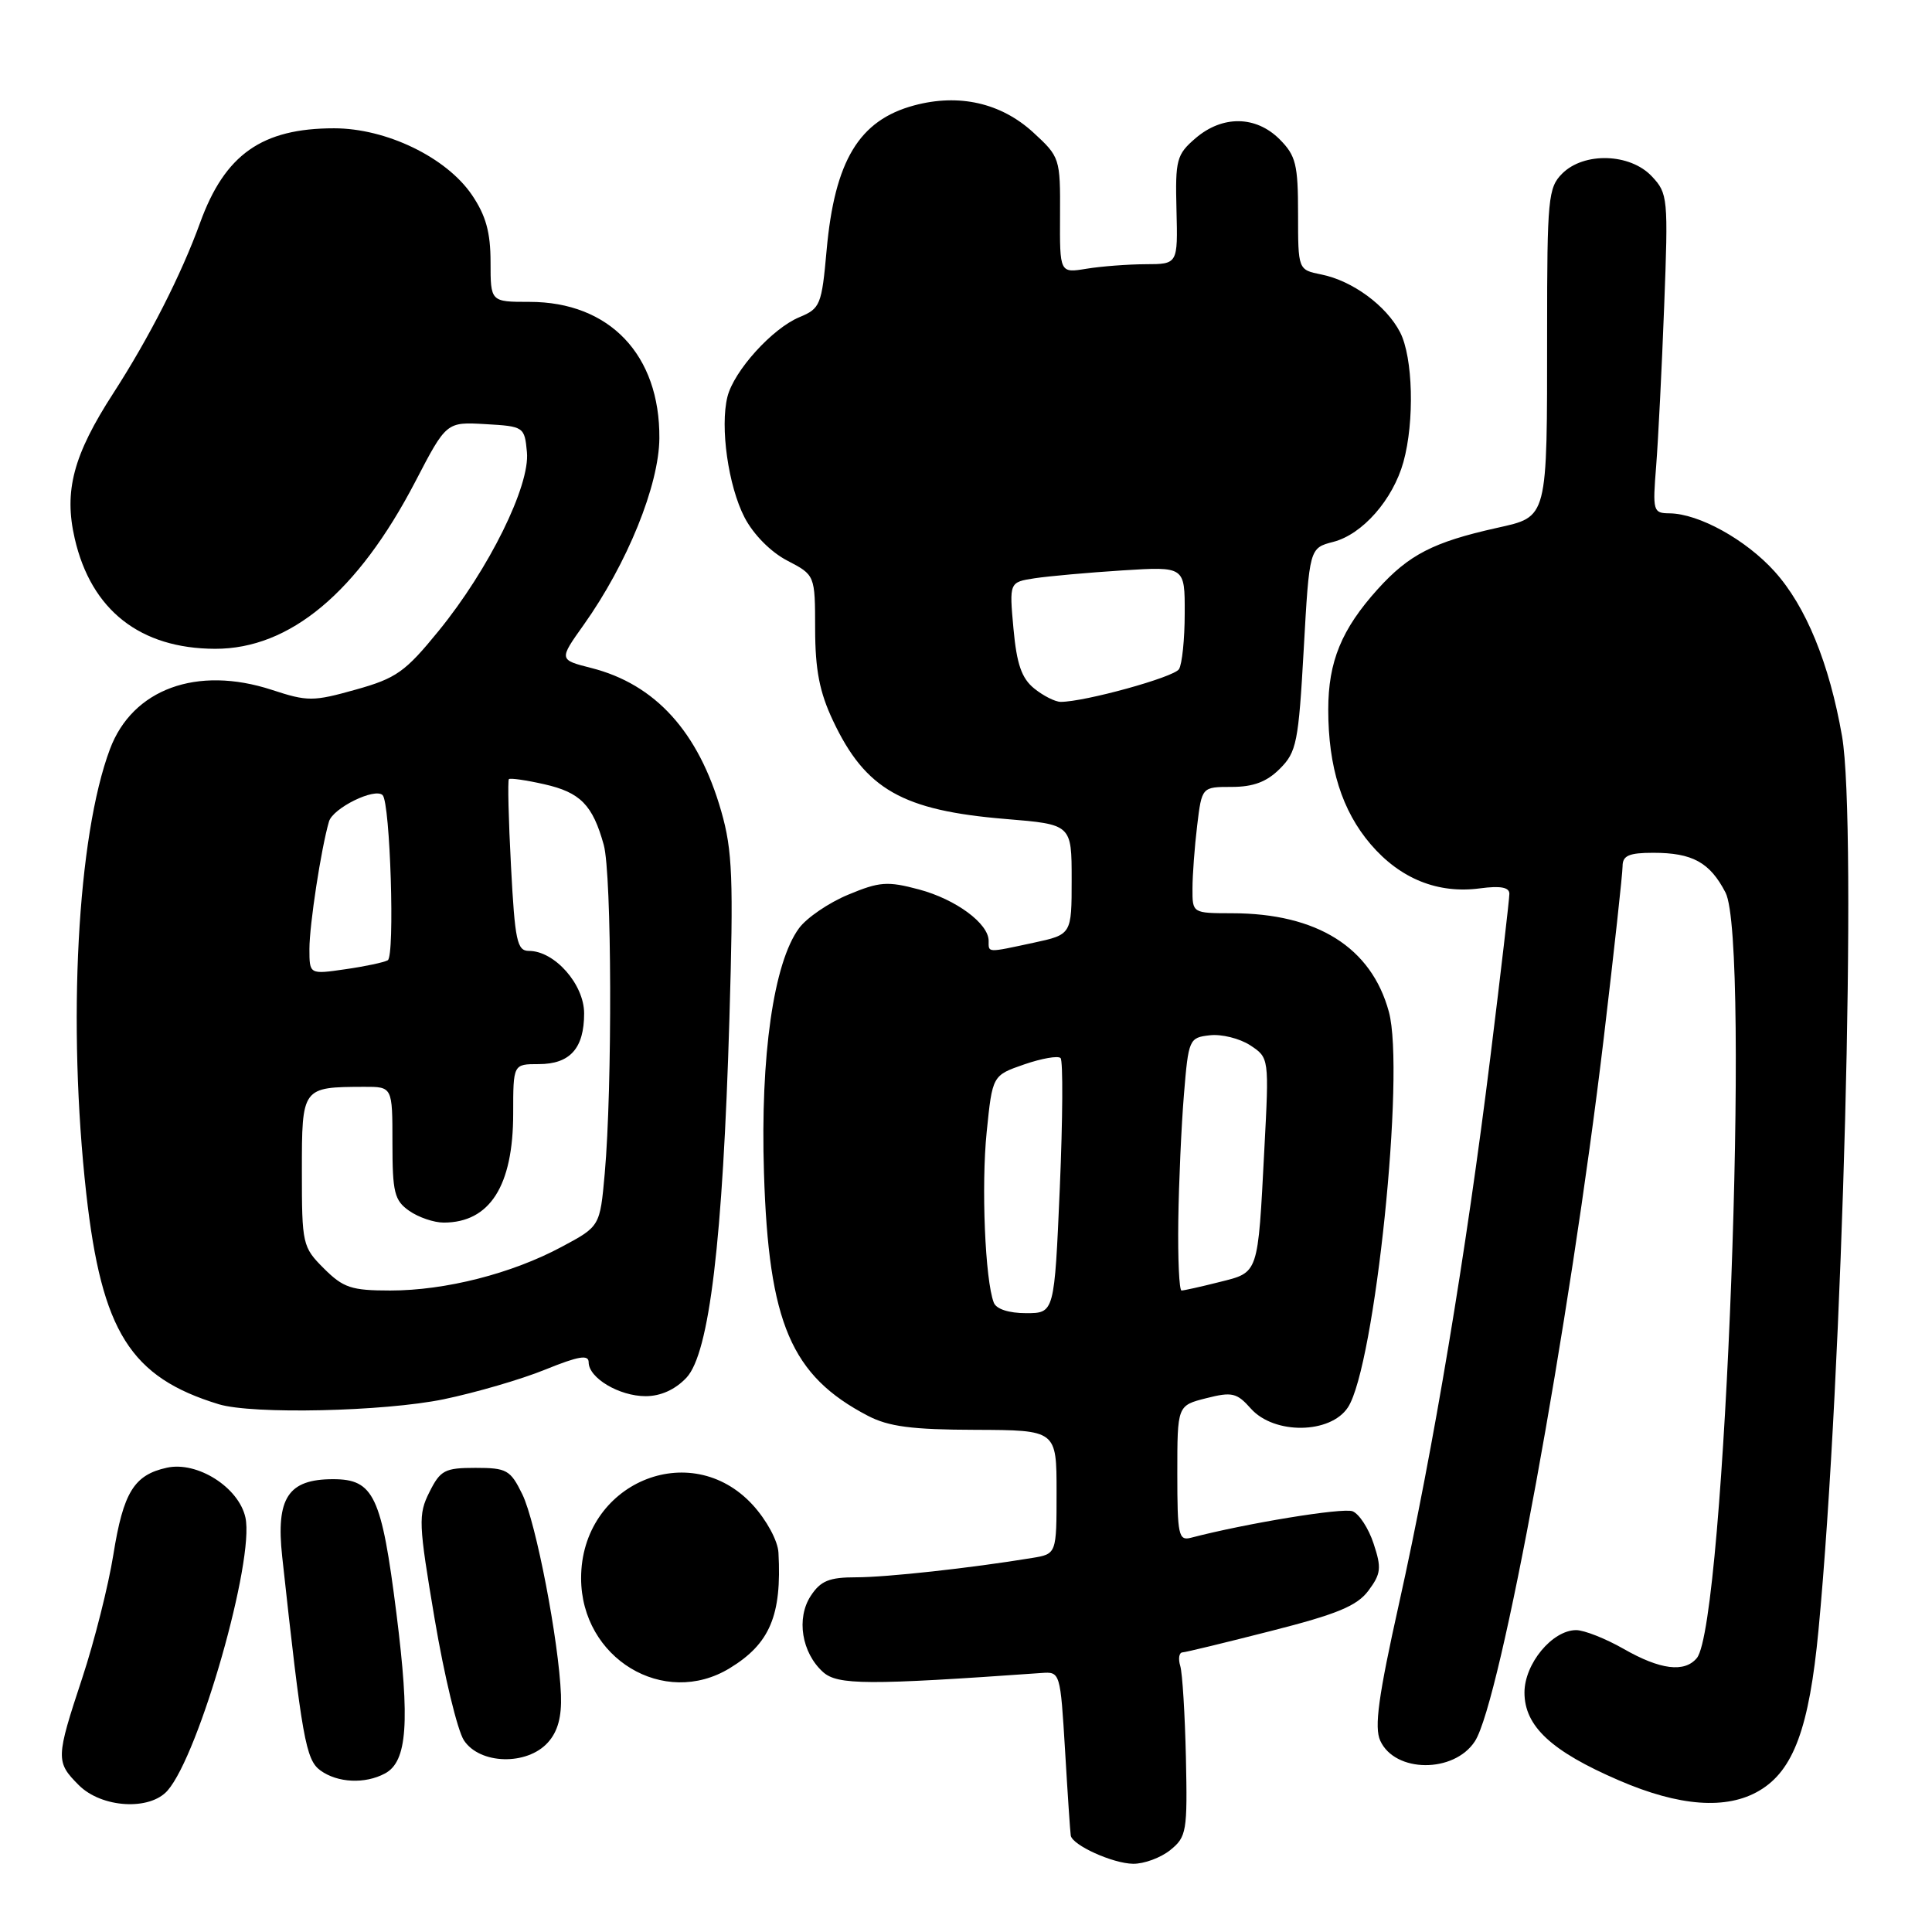 <?xml version="1.0" encoding="UTF-8" standalone="no"?>
<!DOCTYPE svg PUBLIC "-//W3C//DTD SVG 1.1//EN" "http://www.w3.org/Graphics/SVG/1.1/DTD/svg11.dtd" >
<svg xmlns="http://www.w3.org/2000/svg" xmlns:xlink="http://www.w3.org/1999/xlink" version="1.1" viewBox="0 0 256 256">
 <g >
 <path fill="currentColor"
d=" M 155.07 245.14 C 157.23 243.40 157.35 242.66 157.14 232.89 C 157.01 227.18 156.68 221.71 156.39 220.75 C 156.10 219.79 156.23 218.98 156.68 218.95 C 157.13 218.93 162.43 217.64 168.46 216.10 C 177.19 213.88 179.82 212.79 181.33 210.76 C 182.99 208.53 183.08 207.76 182.01 204.54 C 181.35 202.52 180.09 200.59 179.22 200.25 C 177.91 199.75 165.11 201.85 157.81 203.76 C 156.16 204.19 156.00 203.42 156.00 195.24 C 156.00 186.24 156.00 186.24 159.83 185.27 C 163.25 184.40 163.89 184.55 165.75 186.65 C 168.84 190.11 176.29 190.02 178.61 186.48 C 182.18 181.02 186.22 142.06 184.03 134.06 C 181.71 125.53 174.52 121.02 163.25 121.01 C 158.00 121.00 158.00 121.00 158.01 117.75 C 158.01 115.96 158.29 112.20 158.63 109.39 C 159.25 104.27 159.25 104.27 163.21 104.27 C 166.07 104.27 167.86 103.60 169.59 101.86 C 171.81 99.65 172.06 98.36 172.75 86.04 C 173.50 72.62 173.50 72.62 176.67 71.80 C 180.54 70.80 184.57 66.21 185.96 61.22 C 187.45 55.84 187.23 47.35 185.52 44.03 C 183.69 40.49 179.19 37.19 175.08 36.37 C 172.00 35.75 172.00 35.75 172.00 28.33 C 172.00 21.78 171.71 20.62 169.55 18.45 C 166.40 15.31 161.97 15.26 158.41 18.32 C 155.90 20.48 155.72 21.16 155.89 27.82 C 156.07 35.00 156.07 35.00 151.79 35.01 C 149.43 35.02 145.91 35.29 143.96 35.61 C 140.42 36.19 140.42 36.19 140.46 28.52 C 140.50 20.96 140.45 20.80 136.89 17.53 C 132.62 13.63 127.06 12.37 121.12 13.97 C 113.83 15.93 110.60 21.29 109.53 33.16 C 108.88 40.42 108.69 40.88 105.92 42.03 C 102.33 43.52 97.25 49.14 96.39 52.57 C 95.39 56.57 96.50 64.41 98.66 68.57 C 99.83 70.82 102.13 73.15 104.31 74.28 C 108.00 76.20 108.00 76.20 108.01 83.35 C 108.02 88.77 108.59 91.71 110.38 95.50 C 114.67 104.60 119.58 107.39 133.25 108.52 C 142.00 109.24 142.00 109.24 142.00 116.54 C 142.00 123.83 142.00 123.83 136.95 124.92 C 130.71 126.26 131.00 126.27 131.00 124.67 C 131.00 122.37 126.67 119.17 121.78 117.86 C 117.59 116.74 116.54 116.82 112.39 118.55 C 109.81 119.62 106.88 121.62 105.87 123.00 C 102.51 127.57 100.74 139.90 101.23 155.41 C 101.85 175.33 104.82 182.29 115.00 187.60 C 117.74 189.03 120.83 189.44 129.25 189.46 C 140.00 189.50 140.00 189.50 140.00 197.70 C 140.00 205.91 140.00 205.91 136.75 206.44 C 128.61 207.78 117.47 209.00 113.45 209.00 C 109.88 209.00 108.74 209.46 107.43 211.46 C 105.49 214.42 106.22 218.99 109.05 221.55 C 110.98 223.29 114.96 223.31 138.00 221.68 C 140.48 221.50 140.50 221.57 141.13 232.00 C 141.47 237.78 141.81 242.82 141.88 243.22 C 142.10 244.50 147.43 246.92 150.14 246.96 C 151.59 246.98 153.81 246.16 155.07 245.14 Z  M 22.21 237.25 C 26.42 232.42 33.75 206.69 32.52 201.08 C 31.64 197.08 26.14 193.59 22.11 194.48 C 17.76 195.43 16.34 197.74 15.02 206.00 C 14.36 210.12 12.51 217.46 10.91 222.31 C 7.38 232.99 7.37 233.46 10.45 236.55 C 13.48 239.57 19.86 239.95 22.21 237.25 Z  M 233.12 237.27 C 237.65 234.60 239.73 228.95 240.96 216.00 C 244.18 182.08 246.10 109.16 244.08 97.55 C 242.40 87.92 239.30 80.33 235.13 75.71 C 231.33 71.50 225.11 68.06 221.22 68.02 C 219.04 68.00 218.97 67.73 219.45 61.75 C 219.72 58.31 220.20 48.80 220.51 40.61 C 221.06 26.22 221.01 25.63 218.87 23.36 C 215.99 20.30 209.88 20.12 207.00 23.00 C 205.14 24.86 205.00 26.33 205.00 43.87 C 205.00 69.01 205.15 68.42 198.30 69.96 C 189.92 71.83 186.69 73.50 182.57 78.05 C 177.76 83.38 176.00 87.66 176.00 94.03 C 176.00 101.65 177.82 107.43 181.62 111.87 C 185.54 116.45 190.54 118.46 196.12 117.71 C 198.82 117.35 200.00 117.57 200.00 118.43 C 200.00 119.11 198.87 128.85 197.48 140.08 C 194.29 165.90 189.93 192.02 185.39 212.43 C 182.64 224.78 182.08 228.88 182.89 230.65 C 184.84 234.93 192.66 234.98 195.43 230.73 C 198.82 225.55 208.00 175.43 212.51 137.52 C 213.88 125.97 215.00 115.74 215.00 114.77 C 215.00 113.37 215.85 113.00 219.07 113.00 C 224.26 113.00 226.57 114.27 228.64 118.27 C 231.98 124.73 228.59 215.18 224.84 219.70 C 223.21 221.66 219.99 221.26 215.15 218.49 C 212.75 217.12 209.92 216.00 208.85 216.00 C 205.69 216.00 202.00 220.45 202.00 224.27 C 202.00 228.73 205.55 232.04 214.50 235.90 C 222.51 239.37 228.79 239.83 233.12 237.27 Z  M 51.02 234.99 C 53.97 233.41 54.34 228.19 52.53 213.80 C 50.56 198.18 49.53 196.00 44.13 196.00 C 38.18 196.00 36.55 198.48 37.39 206.24 C 40.02 230.39 40.52 233.17 42.45 234.59 C 44.72 236.24 48.36 236.42 51.02 234.99 Z  M 72.59 230.90 C 73.91 229.45 74.44 227.49 74.33 224.57 C 74.05 217.46 71.02 201.70 69.21 198.00 C 67.63 194.77 67.15 194.50 63.00 194.50 C 58.93 194.50 58.35 194.81 56.90 197.71 C 55.40 200.70 55.45 201.82 57.60 214.56 C 58.87 222.06 60.61 229.28 61.47 230.60 C 63.57 233.80 69.81 233.97 72.59 230.90 Z  M 96.70 221.04 C 102.02 217.80 103.60 214.04 103.15 205.74 C 103.07 204.17 101.59 201.44 99.75 199.42 C 91.47 190.38 76.99 196.55 77.00 209.12 C 77.01 219.73 87.97 226.37 96.70 221.04 Z  M 58.79 185.41 C 63.02 184.53 69.08 182.77 72.24 181.48 C 76.66 179.69 78.00 179.46 78.00 180.51 C 78.00 182.59 82.05 185.00 85.55 185.00 C 87.55 185.00 89.47 184.13 90.96 182.55 C 93.99 179.31 95.78 164.40 96.65 135.00 C 97.20 116.38 97.06 112.70 95.57 107.50 C 92.56 96.97 86.83 90.66 78.34 88.51 C 74.05 87.42 74.05 87.42 77.34 82.80 C 83.11 74.68 87.32 64.31 87.37 58.07 C 87.45 47.02 80.77 40.00 70.16 40.00 C 65.00 40.00 65.00 40.00 65.00 34.73 C 65.00 30.78 64.38 28.56 62.54 25.84 C 59.15 20.85 51.19 17.00 44.27 17.00 C 34.71 17.00 29.80 20.46 26.52 29.50 C 24.02 36.40 19.77 44.74 15.01 52.11 C 9.71 60.30 8.45 65.06 9.90 71.35 C 12.08 80.85 18.57 85.94 28.50 85.97 C 38.41 85.99 47.40 78.48 55.03 63.82 C 59.15 55.90 59.15 55.90 64.33 56.20 C 69.41 56.49 69.51 56.56 69.82 59.91 C 70.25 64.35 64.79 75.42 58.12 83.60 C 53.70 89.03 52.51 89.88 47.13 91.38 C 41.50 92.96 40.77 92.97 36.02 91.41 C 26.10 88.17 17.55 91.30 14.57 99.26 C 10.24 110.80 8.92 135.61 11.43 158.15 C 13.48 176.45 17.28 182.50 28.99 186.07 C 33.47 187.43 50.87 187.04 58.79 185.41 Z  M 131.68 172.60 C 130.53 169.61 130.01 157.14 130.74 150.00 C 131.50 142.50 131.50 142.50 135.71 141.04 C 138.03 140.24 140.20 139.86 140.53 140.20 C 140.87 140.54 140.82 148.28 140.43 157.41 C 139.71 174.00 139.71 174.00 135.96 174.00 C 133.68 174.00 132.00 173.46 131.68 172.60 Z  M 156.13 161.75 C 156.20 156.66 156.54 149.12 156.88 145.00 C 157.48 137.69 157.57 137.49 160.31 137.18 C 161.86 137.00 164.26 137.60 165.65 138.50 C 168.17 140.16 168.17 140.16 167.53 152.33 C 166.66 169.02 166.82 168.56 161.57 169.88 C 159.12 170.50 156.86 171.00 156.56 171.00 C 156.25 171.00 156.06 166.84 156.13 161.75 Z  M 137.04 91.23 C 135.37 89.88 134.72 88.00 134.29 83.30 C 133.73 77.14 133.73 77.14 137.12 76.62 C 138.98 76.34 144.21 75.87 148.75 75.58 C 157.00 75.06 157.00 75.06 156.98 81.28 C 156.98 84.70 156.63 88.03 156.22 88.67 C 155.55 89.74 143.73 93.00 140.55 93.00 C 139.82 93.00 138.24 92.20 137.04 91.23 Z  M 42.92 168.08 C 40.08 165.24 40.00 164.87 40.00 155.19 C 40.00 144.05 40.00 144.04 48.25 144.01 C 52.00 144.00 52.00 144.00 52.00 151.44 C 52.00 158.00 52.26 159.07 54.22 160.44 C 55.44 161.30 57.50 162.00 58.79 162.00 C 64.90 162.00 68.00 157.14 68.00 147.55 C 68.00 141.00 68.00 141.00 71.38 141.00 C 75.53 141.00 77.40 138.92 77.40 134.28 C 77.40 130.43 73.49 126.00 70.09 126.00 C 68.51 126.00 68.23 124.68 67.71 114.78 C 67.38 108.60 67.26 103.41 67.43 103.24 C 67.60 103.07 69.70 103.37 72.09 103.91 C 76.90 104.99 78.53 106.65 80.00 111.95 C 81.07 115.78 81.15 144.09 80.13 155.50 C 79.50 162.50 79.50 162.50 74.43 165.21 C 67.82 168.76 59.02 171.00 51.71 171.00 C 46.56 171.00 45.49 170.64 42.92 168.08 Z  M 41.00 125.74 C 41.00 122.55 42.55 112.42 43.59 108.86 C 44.11 107.07 49.67 104.34 50.70 105.36 C 51.71 106.38 52.34 126.68 51.38 127.24 C 50.89 127.52 48.36 128.06 45.75 128.43 C 41.00 129.12 41.00 129.12 41.00 125.74 Z "/>
</g>
</svg>